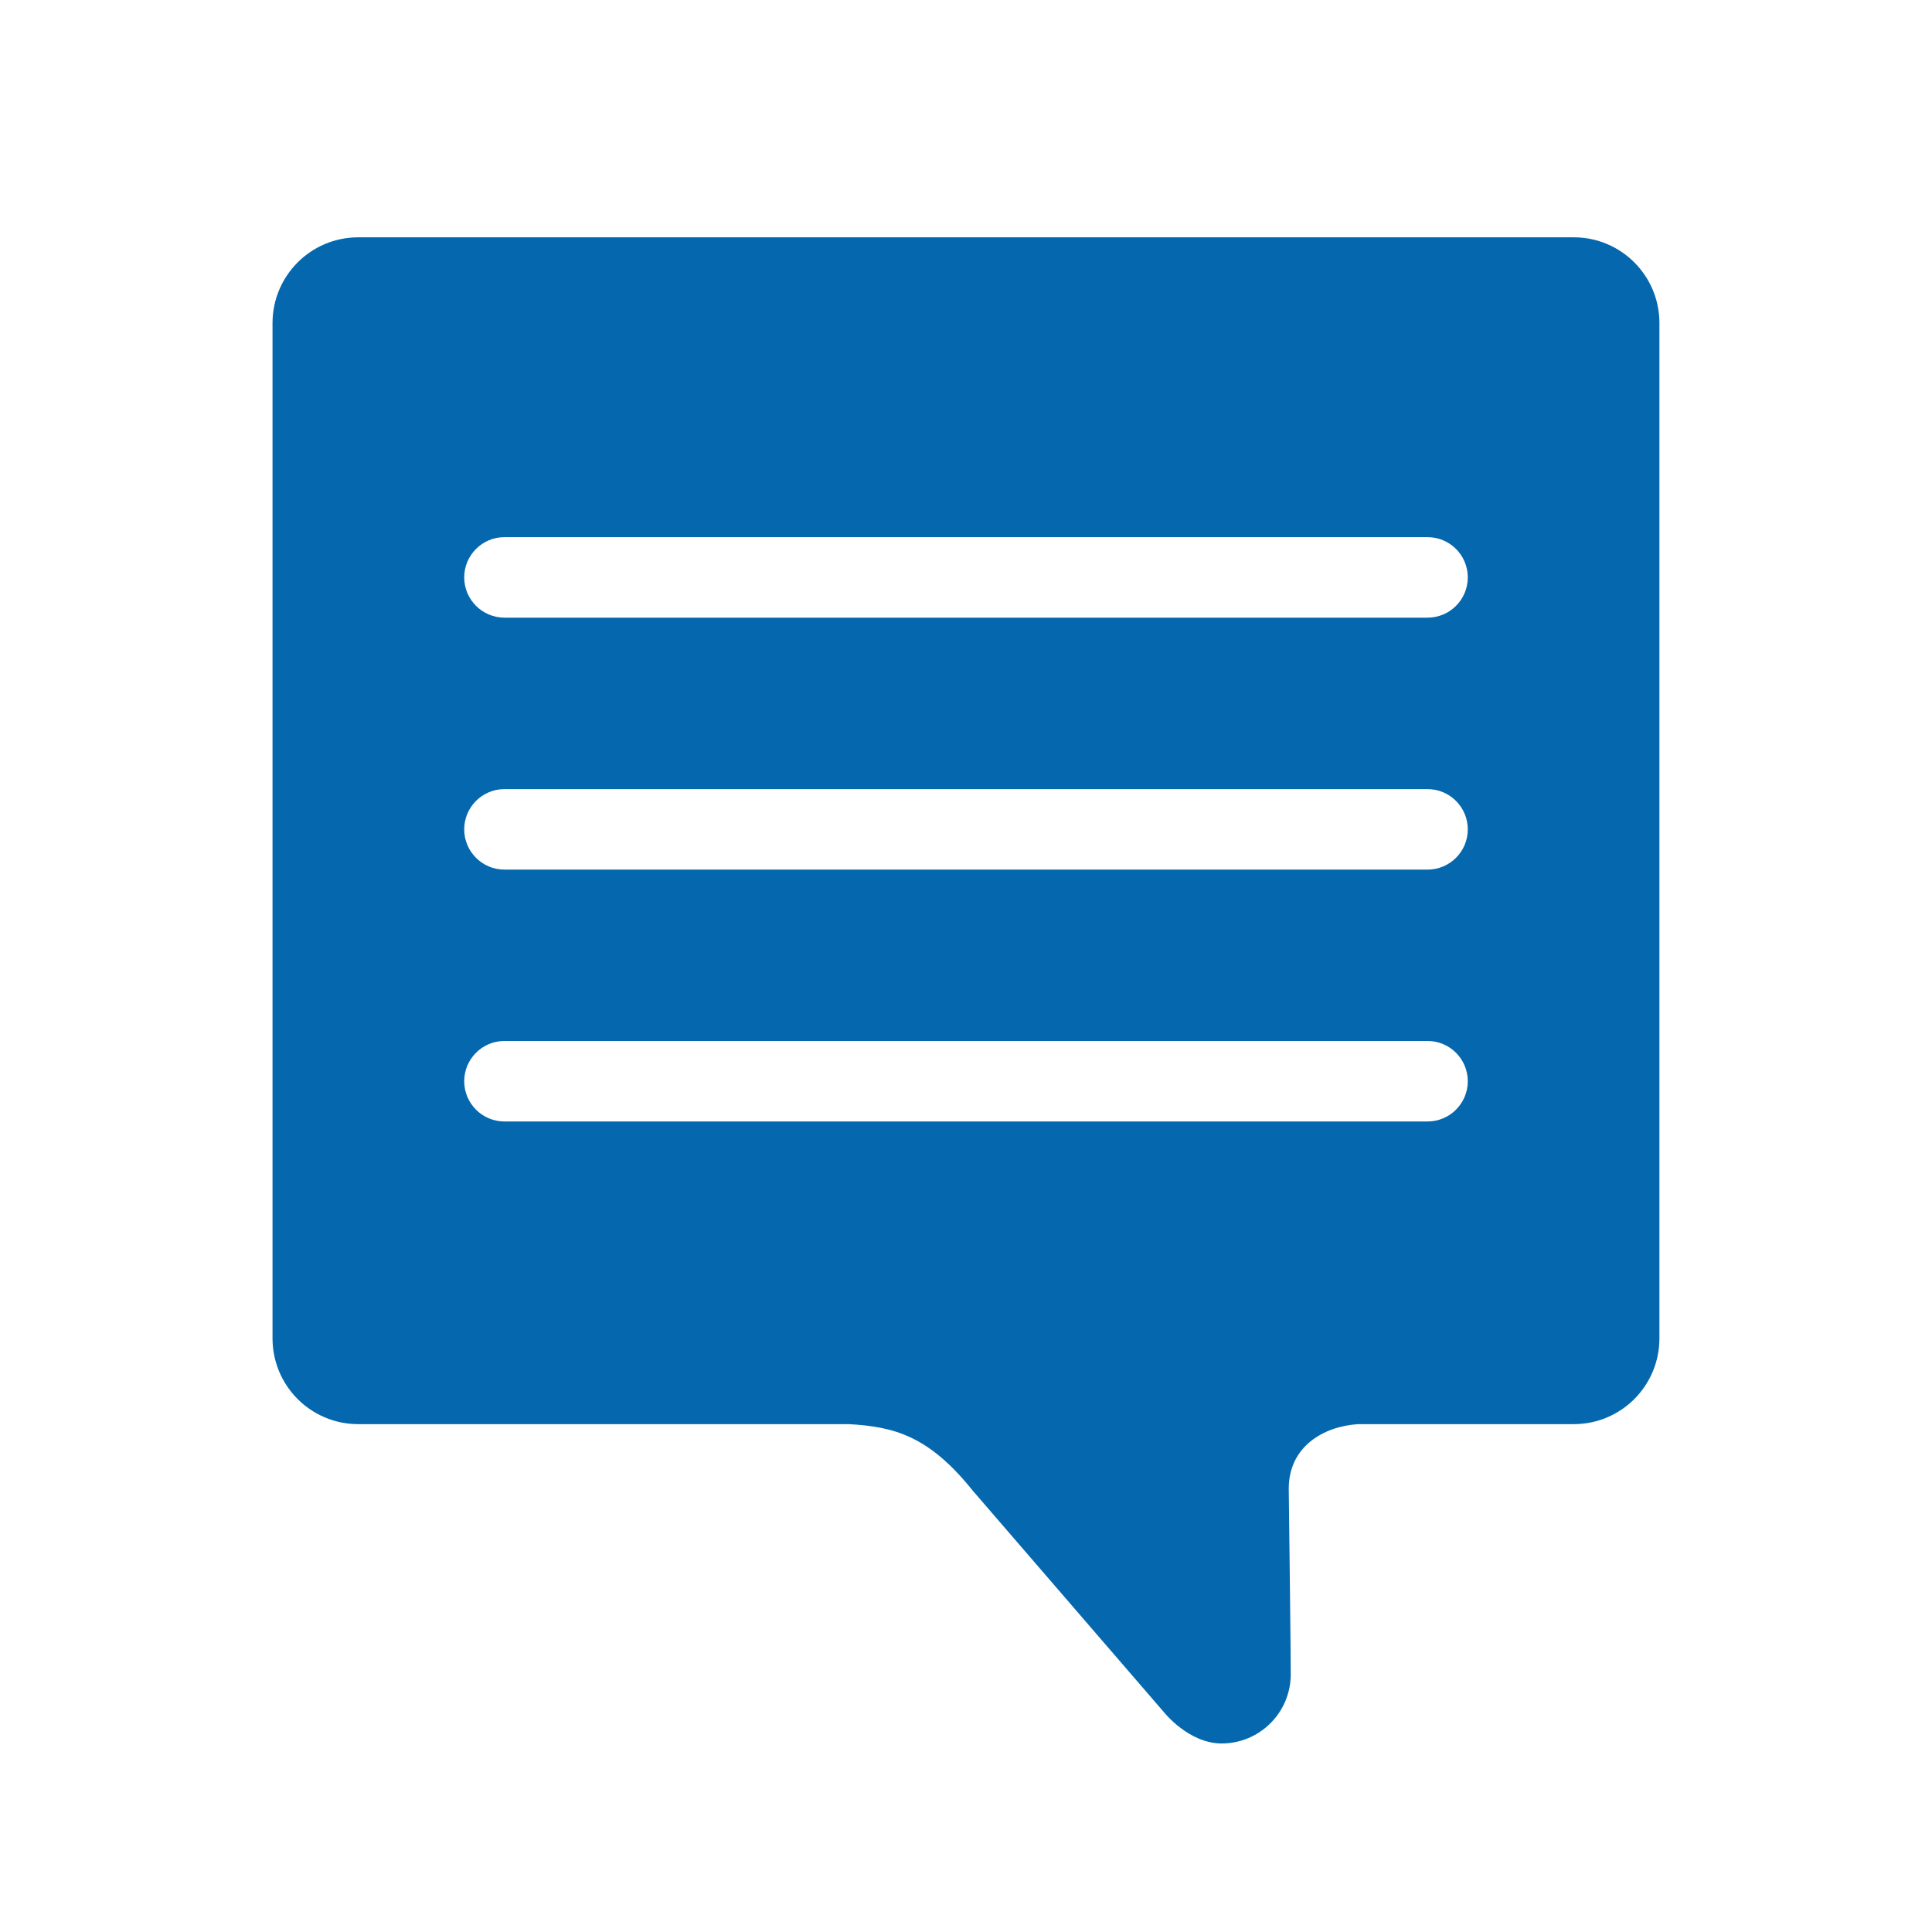 <svg xmlns="http://www.w3.org/2000/svg" viewBox="0 0 36 36">
  <path fill="#0568ae" d="M29.326 4.422H6.676c-.883 0-1.598.715-1.598 1.6v18.915c0 .885.715 1.6 1.597 1.6h9.15c.844.05 1.484.22 2.304 1.243l3.553 4.117s.462.59 1.082.59c.71 0 1.287-.578 1.287-1.287.005-.1-.037-3.46-.037-3.46 0-.788.65-1.16 1.287-1.203h4.023c.884 0 1.597-.715 1.597-1.6V6.02c0-.883-.714-1.598-1.596-1.598zM26.6 20.897H9.4c-.414 0-.75-.336-.75-.75s.336-.75.75-.75h17.2c.414 0 .75.336.75.75s-.336.75-.75.75zm0-4.693H9.4c-.414 0-.75-.336-.75-.75s.336-.75.75-.75h17.2c.414 0 .75.336.75.75s-.336.75-.75.75zm0-4.695H9.4c-.414 0-.75-.337-.75-.75s.336-.75.75-.75h17.2c.414 0 .75.335.75.75s-.336.75-.75.75z"/>
</svg>
